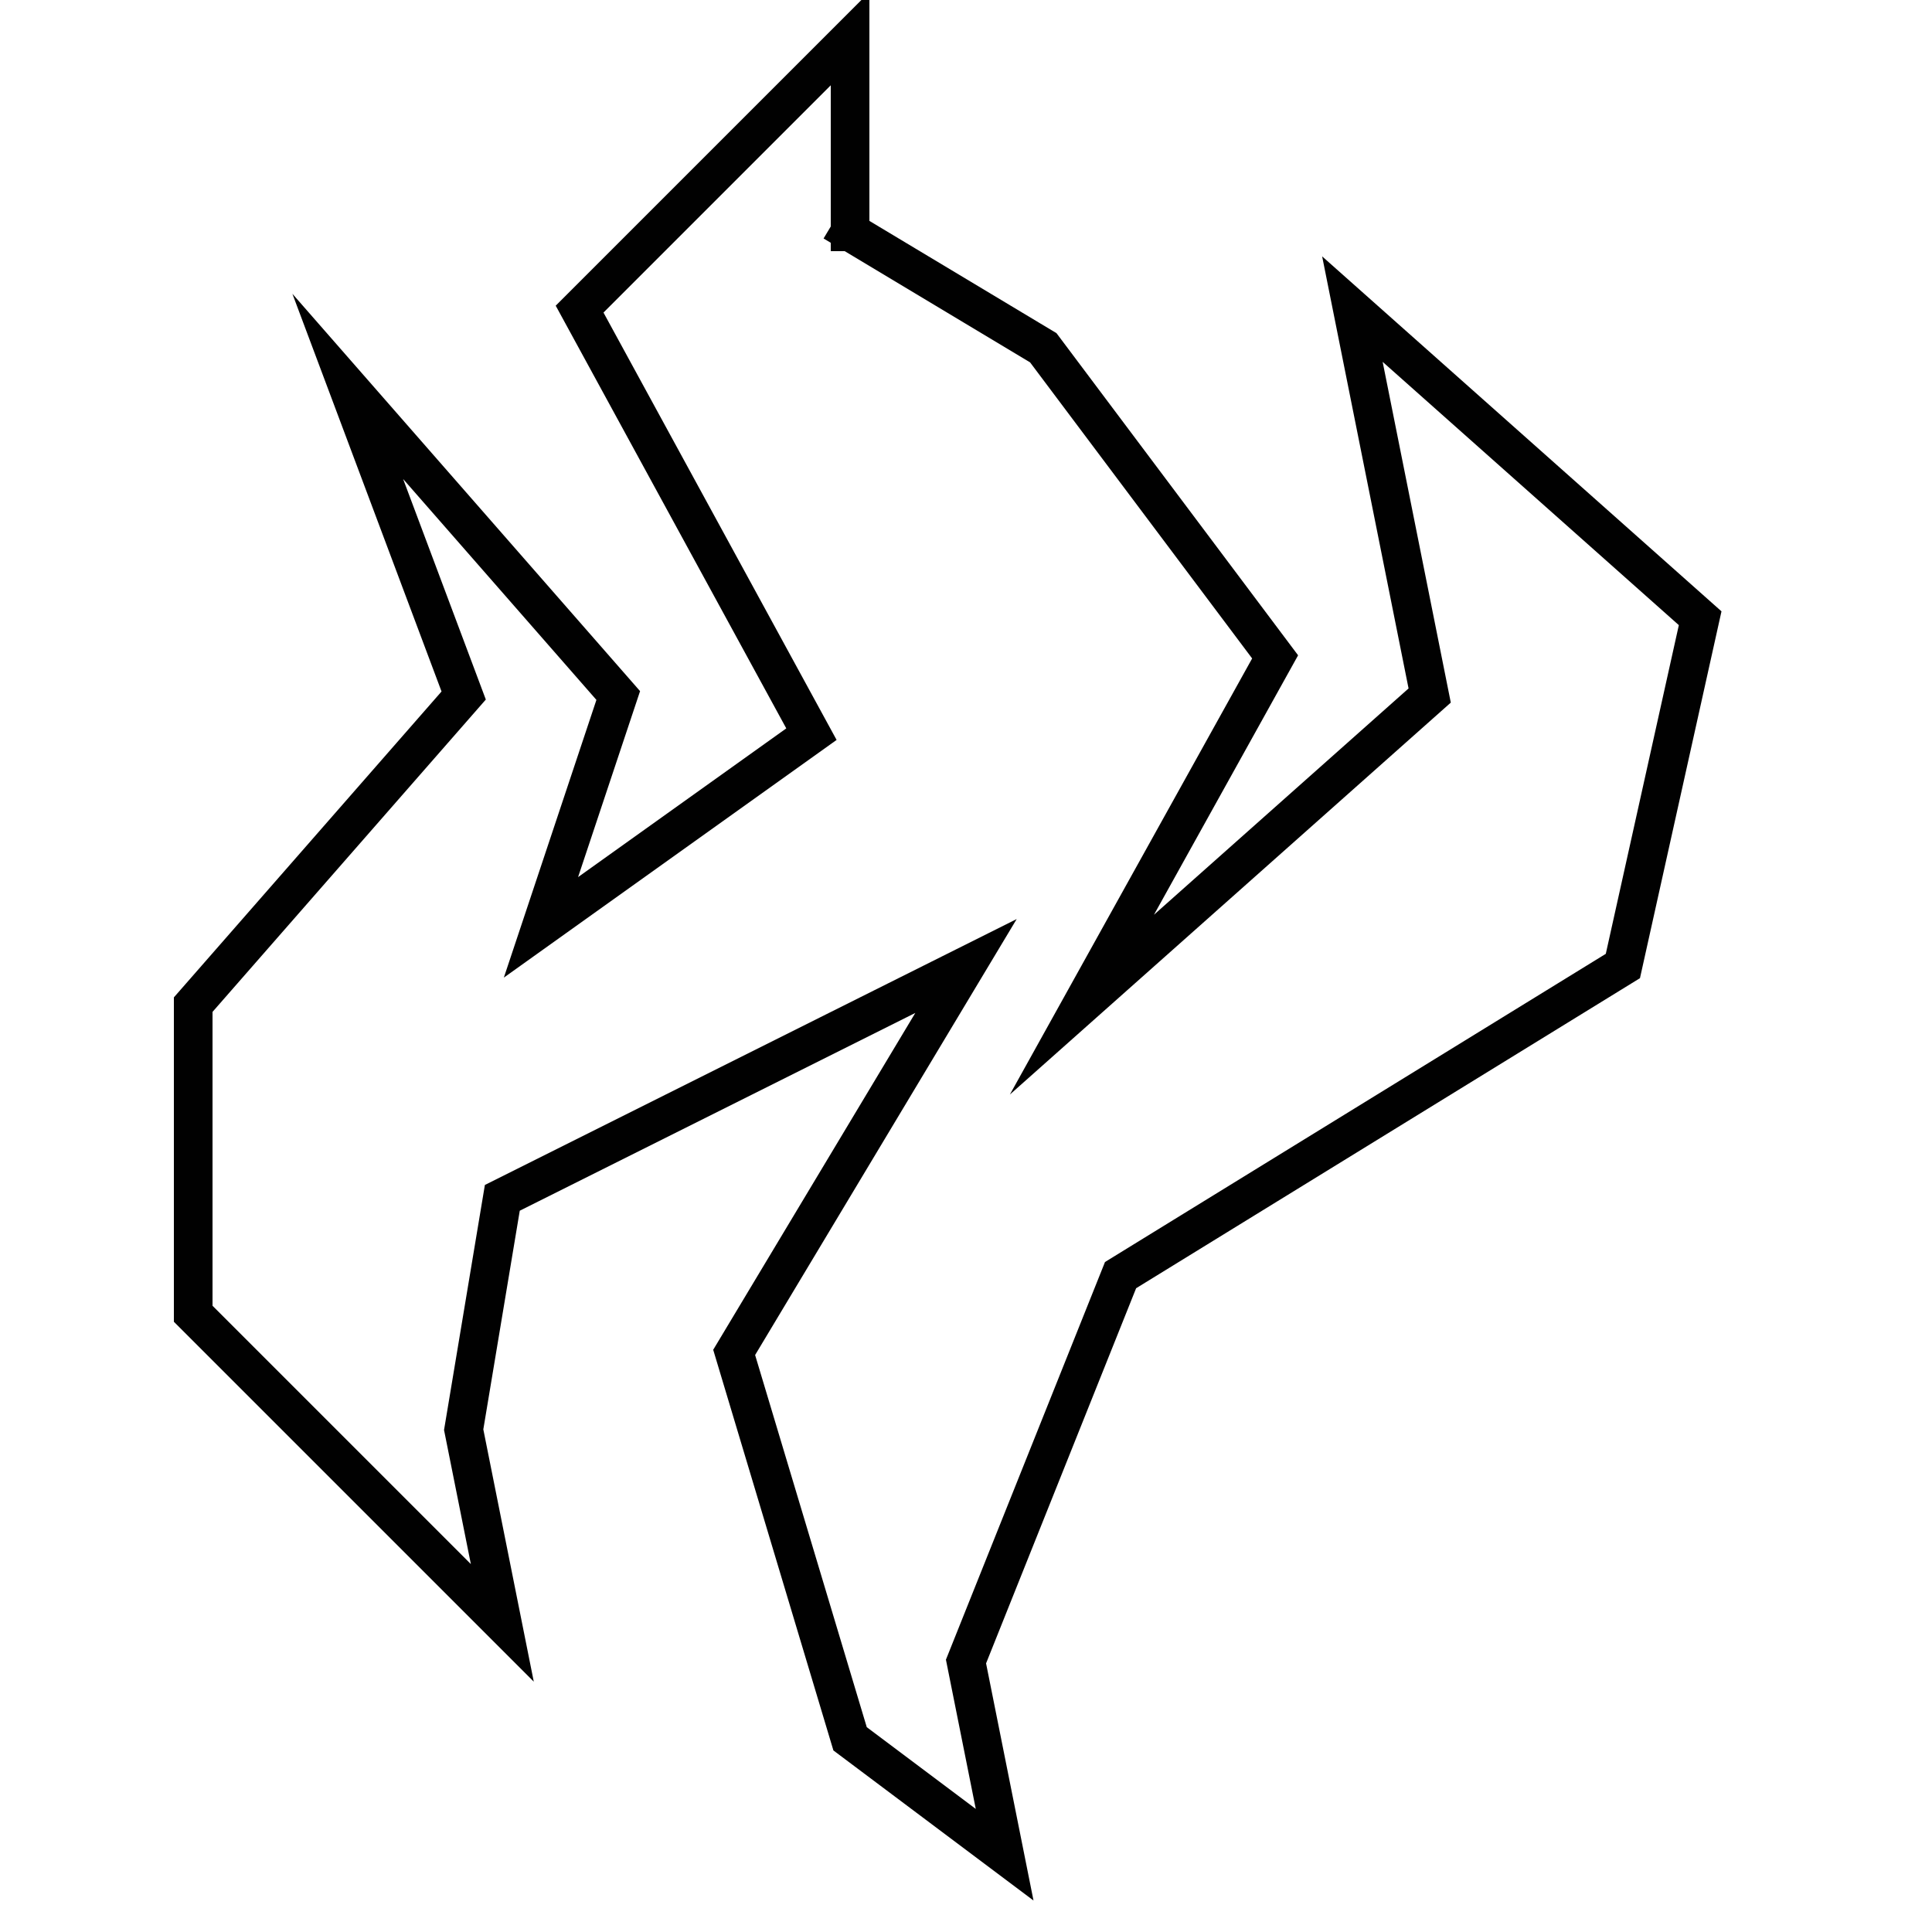 <?xml version="1.0" encoding="UTF-8" standalone="no"?>
<!-- Created with Inkscape (http://www.inkscape.org/) -->

<svg
   xmlns:dc="http://purl.org/dc/elements/1.1/"
   xmlns:cc="http://creativecommons.org/ns#"
   xmlns:rdf="http://www.w3.org/1999/02/22-rdf-syntax-ns#"
   xmlns:svg="http://www.w3.org/2000/svg"
   xmlns="http://www.w3.org/2000/svg"
   version="1.1"
   width="50"
   height="50"
   viewBox="0 0 50 50"
   id="Layer_1"
   xml:space="preserve"><defs
   id="defs2999" />
<path
   stroke-miterlimit="10"
   d="M 22,6 27,9 33,17 28,26 37,18 35,8 44,16 42,25 29,33 25,43 26,48 22,45 19,35 25,25 13,31 12,37 13,42 5,34 5,26 12,18 9,10 16,18 14,24 21,19 15,8 22,1 22,6"
   id="polyline2995"
   style="fill:none;stroke:#010101;stroke-linecap:square;stroke-miterlimit:10" />
</svg>